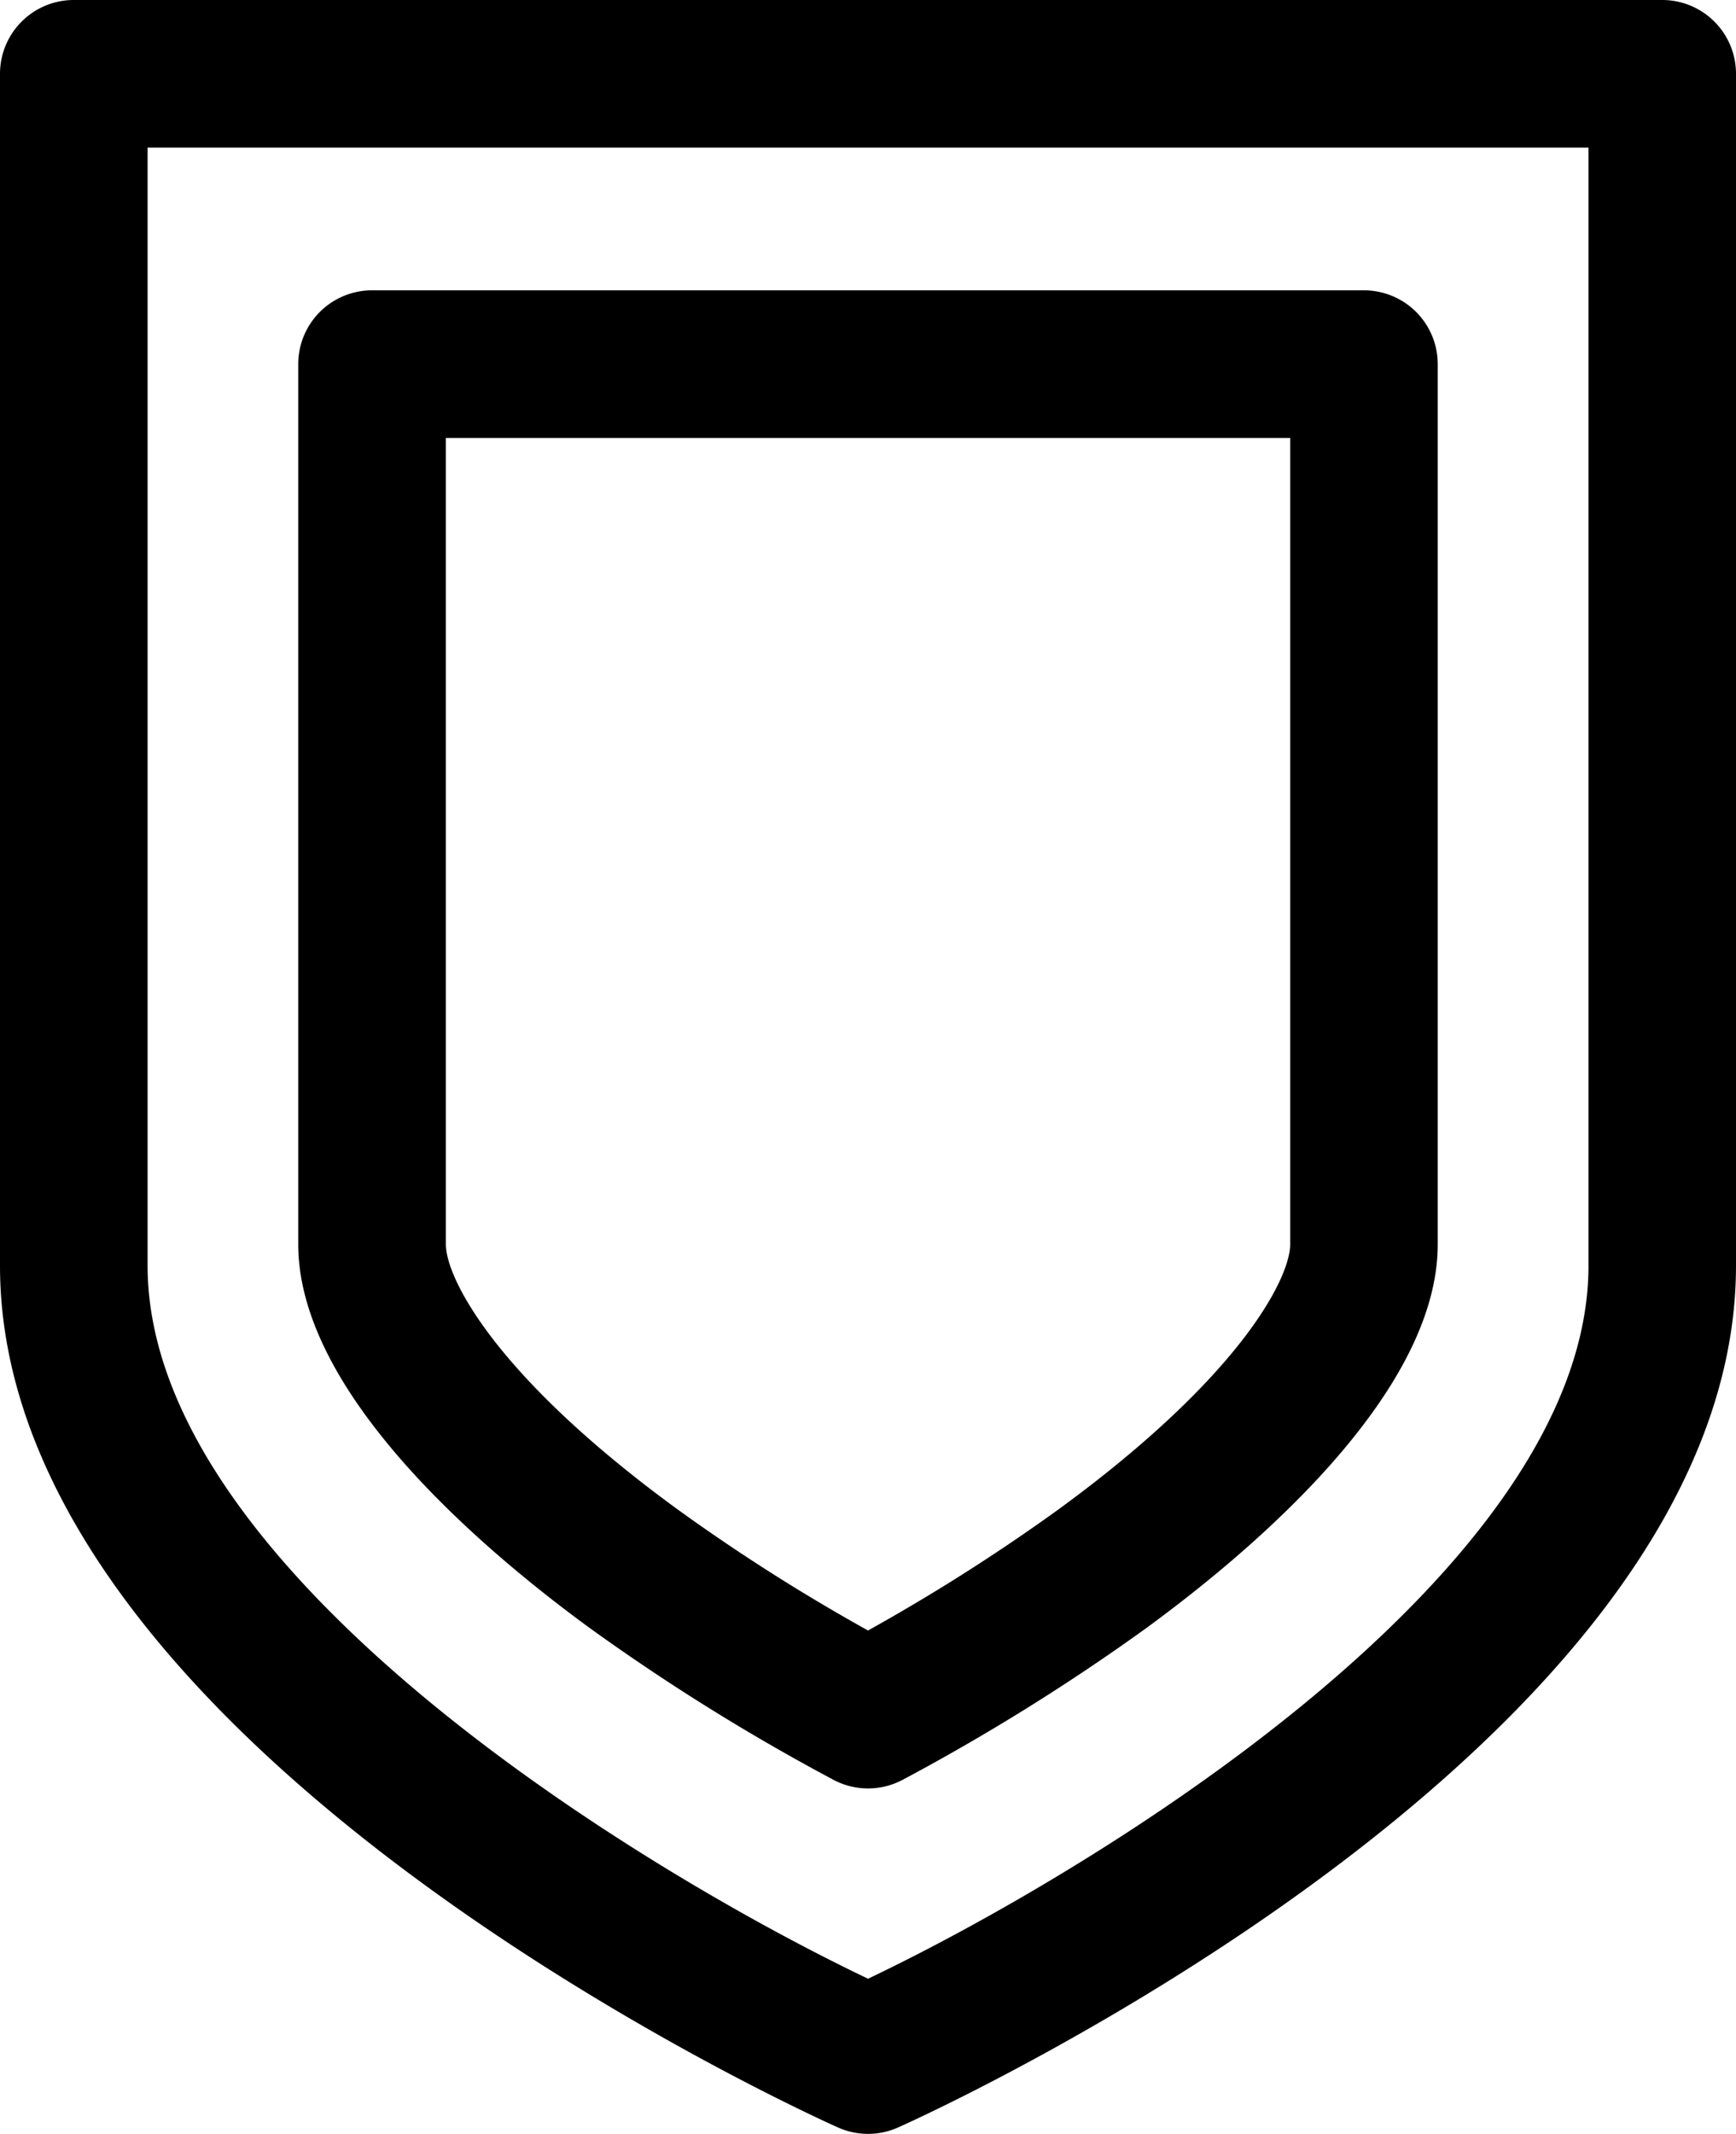 <svg xmlns="http://www.w3.org/2000/svg" width="130.251" height="160.043" viewBox="0 0 130.251 160.043">
  <g id="protection" transform="translate(-20.181)">
    <path id="Path_16" data-name="Path 16" d="M144.9,0H25.717a5.535,5.535,0,0,0-5.536,5.536V94.923c0,36.081,60.3,63.489,62.867,64.637a5.537,5.537,0,0,0,4.522,0c2.568-1.149,62.862-28.556,62.862-64.638V5.536A5.534,5.534,0,0,0,144.9,0Zm-5.536,94.922c0,22.93-37.071,45.389-54.052,53.485-16.981-8.1-54.055-30.554-54.057-53.485V11.071H139.362V94.922Z"/>
    <path id="Path_17" data-name="Path 17" d="M72.409,129.859a158.853,158.853,0,0,0,18.23,11.347,5.533,5.533,0,0,0,5.226,0,159.736,159.736,0,0,0,18.23-11.347c8.18-5.974,21.9-17.66,21.9-28.808V35.038a5.535,5.535,0,0,0-5.536-5.536H56.041A5.535,5.535,0,0,0,50.5,35.038v66.013C50.5,112.2,64.228,123.887,72.409,129.859ZM61.576,40.573h63.349v60.477c0,2.486-3.628,9.838-17.359,19.866a144.239,144.239,0,0,1-14.316,9.1,143.1,143.1,0,0,1-14.313-9.1C65.2,110.892,61.576,103.538,61.576,101.051V40.573Z" transform="translate(-7.942 -7.727)"/>
  </g>
</svg>
